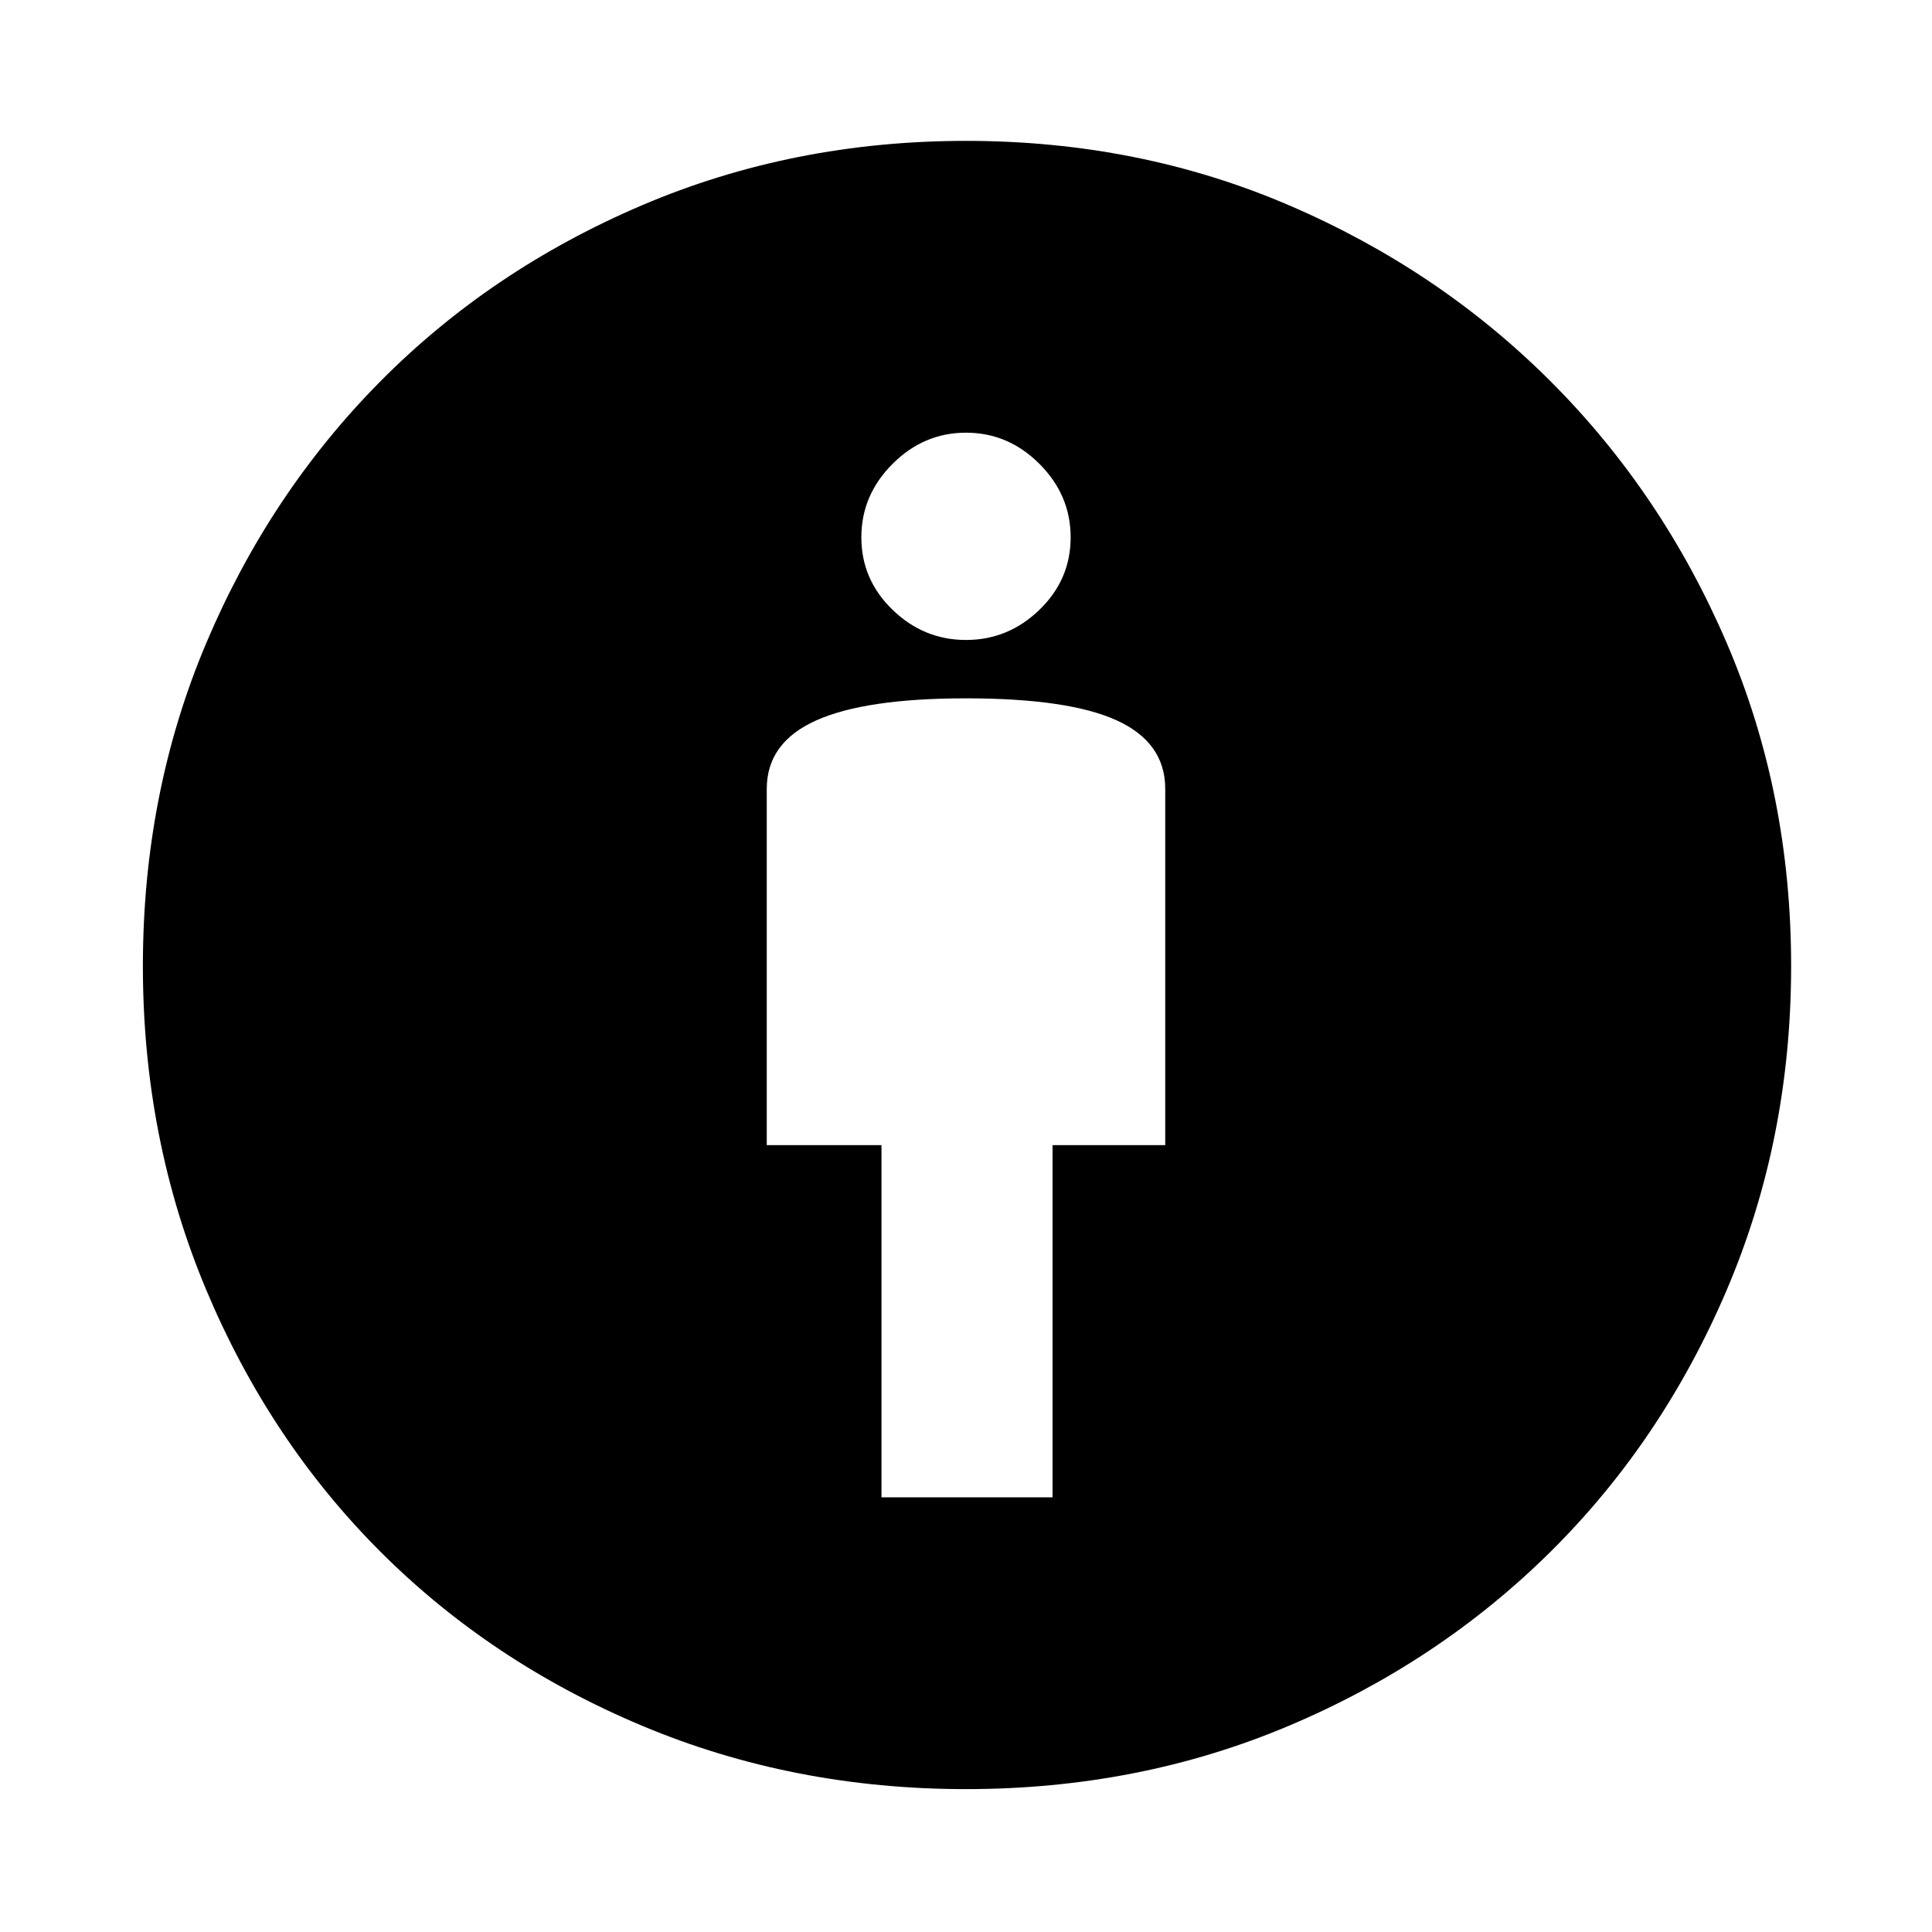 <svg xmlns="http://www.w3.org/2000/svg" height="48" width="48"><path d="M21.9 37.2h4.25v-8.75h2.8V19.6q0-1.15-1.2-1.7T24 17.35q-2.5 0-3.725.55t-1.225 1.7v8.85h2.85Zm2.1 7.25q-4.3 0-8.05-1.575-3.75-1.575-6.5-4.325t-4.325-6.5Q3.55 28.3 3.55 24q0-4.3 1.575-8.025Q6.7 12.25 9.45 9.475t6.5-4.375Q19.7 3.5 24 3.5q4.3 0 8.025 1.6 3.725 1.6 6.5 4.375t4.375 6.5Q44.5 19.7 44.5 24q0 4.3-1.6 8.05-1.6 3.75-4.375 6.5t-6.5 4.325Q28.3 44.45 24 44.45Zm0-28.55q1.05 0 1.825-.75.775-.75.775-1.8t-.775-1.825Q25.05 10.75 24 10.75q-1.05 0-1.825.775-.775.775-.775 1.825 0 1.05.775 1.8T24 15.9Z"/></svg>